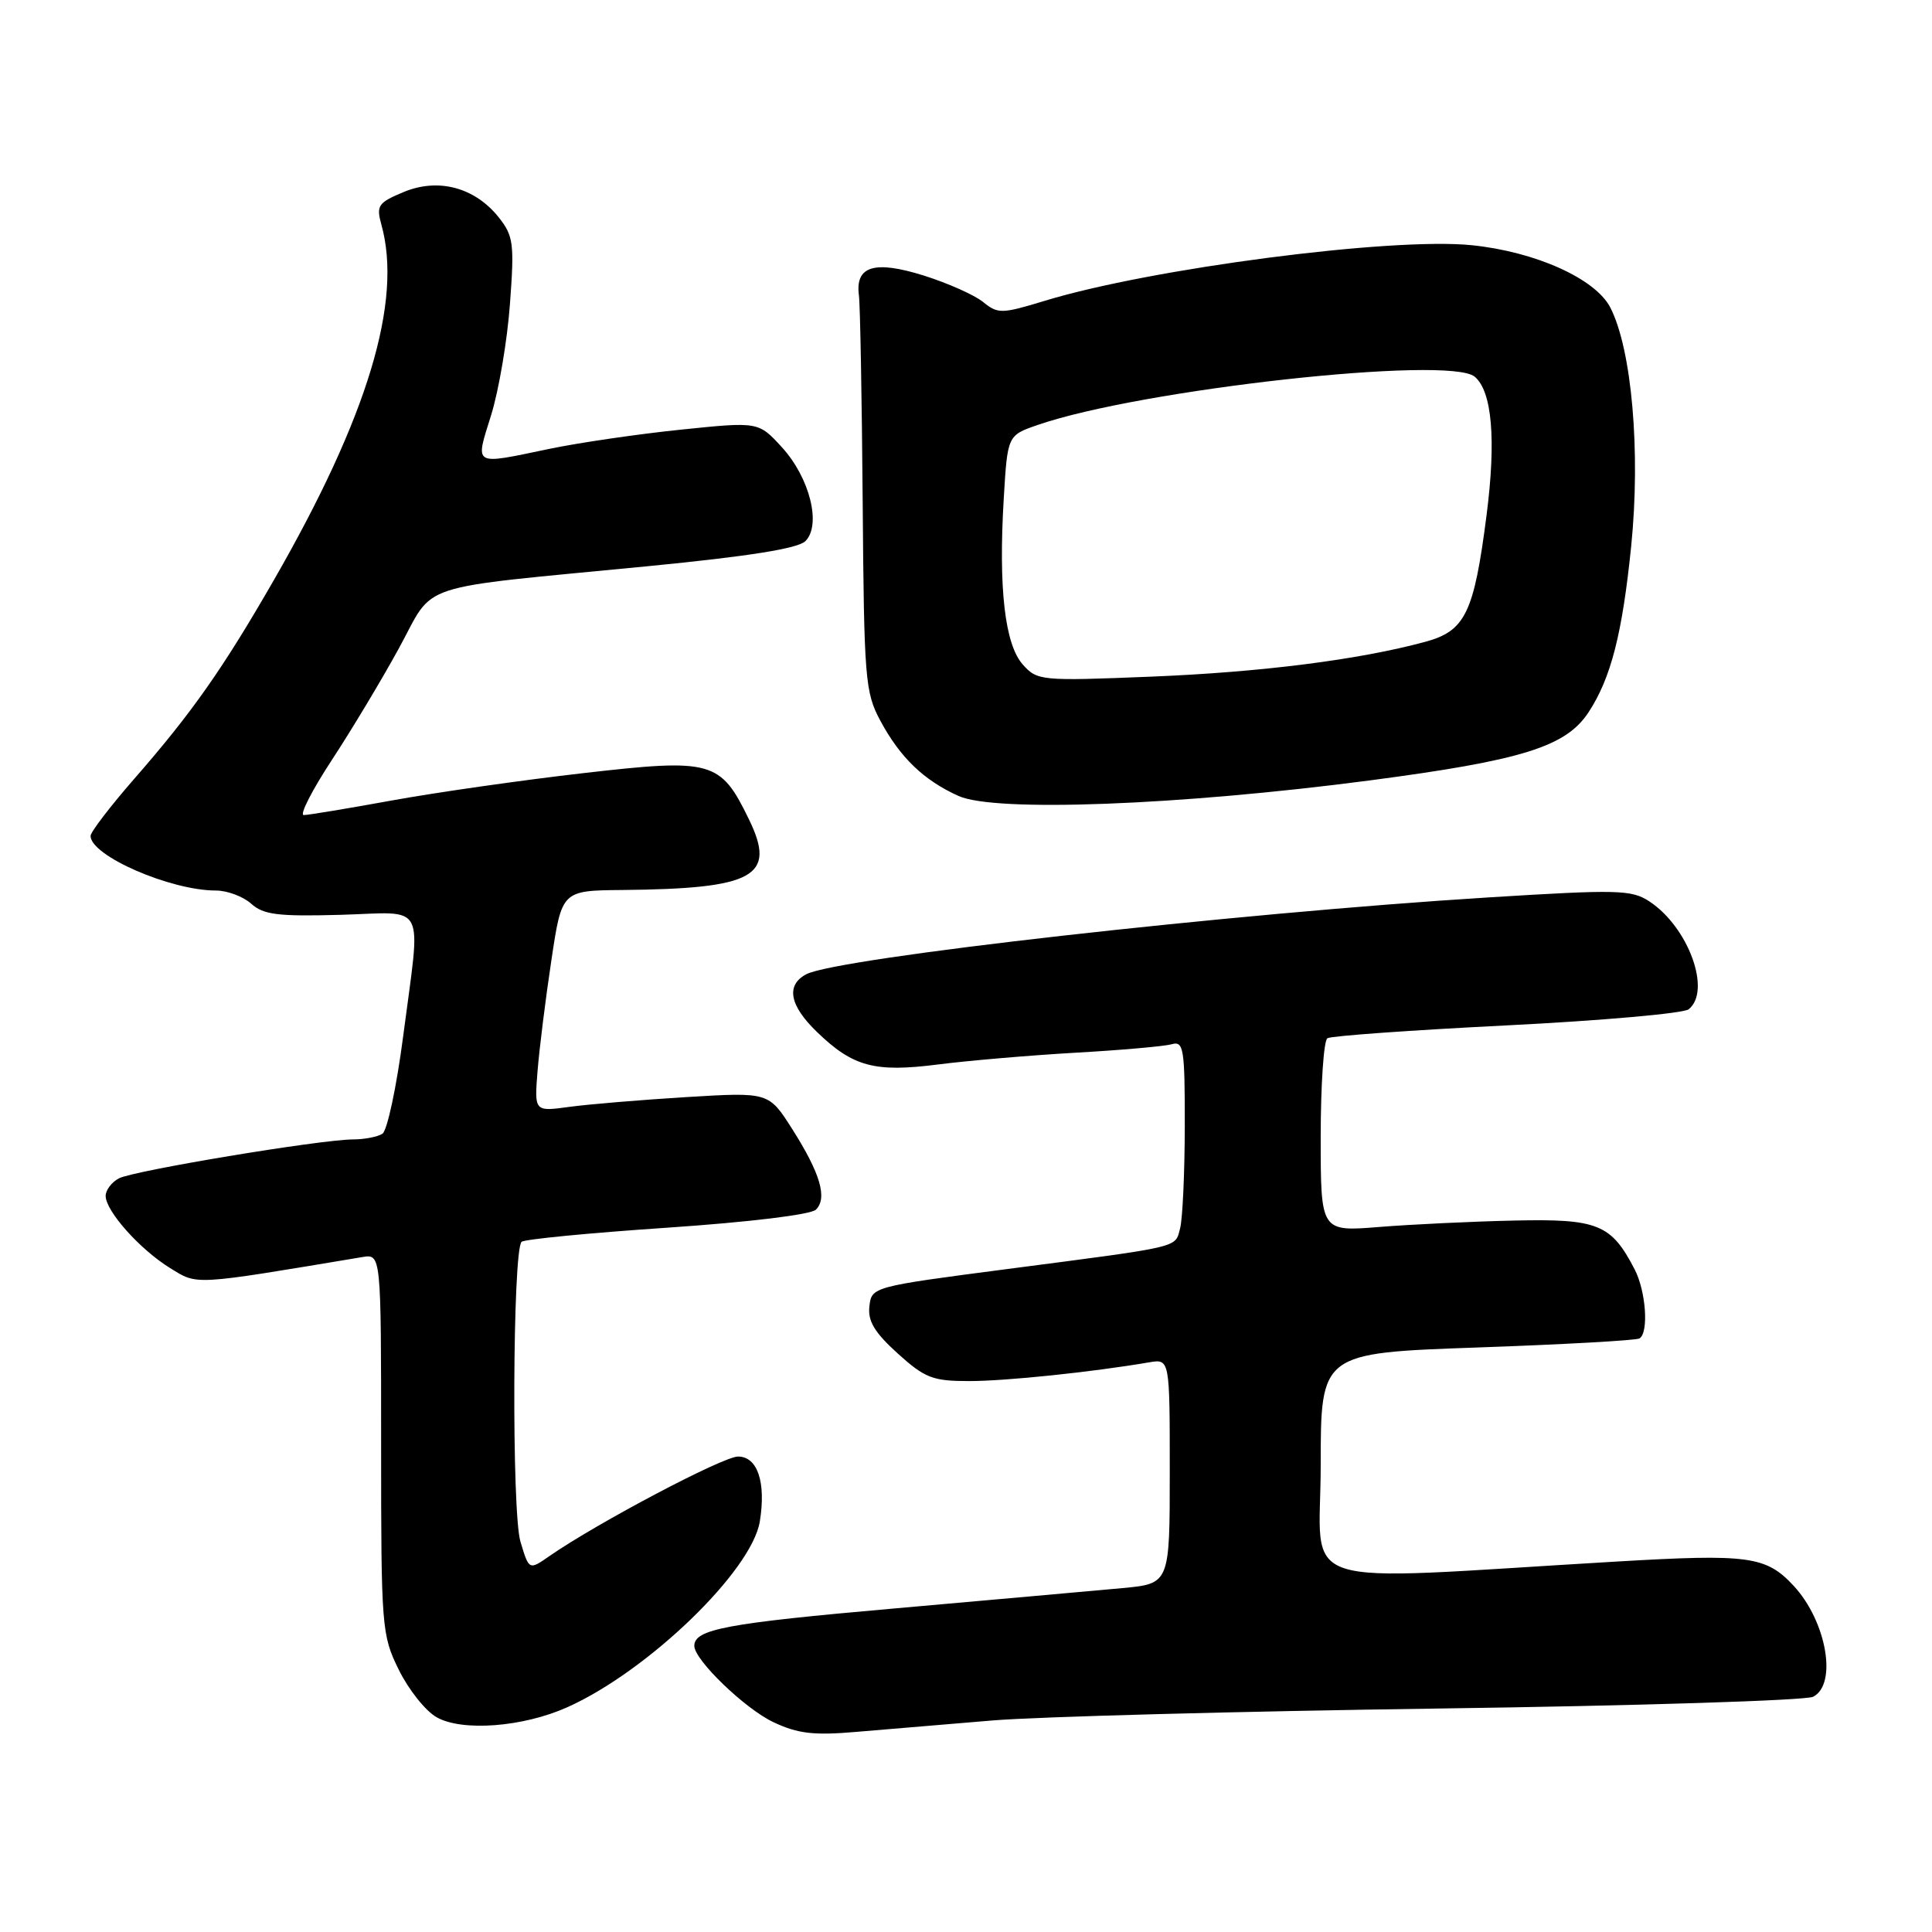 <?xml version="1.0" encoding="UTF-8" standalone="no"?>
<!DOCTYPE svg PUBLIC "-//W3C//DTD SVG 1.1//EN" "http://www.w3.org/Graphics/SVG/1.1/DTD/svg11.dtd" >
<svg xmlns="http://www.w3.org/2000/svg" xmlns:xlink="http://www.w3.org/1999/xlink" version="1.1" viewBox="0 0 256 256">
 <g >
 <path fill="currentColor"
d=" M 131.50 227.97 C 137.55 227.47 164.10 226.76 190.50 226.39 C 216.90 226.03 239.29 225.32 240.25 224.83 C 243.49 223.17 242.03 214.84 237.68 210.14 C 234.01 206.19 231.76 205.88 214.10 206.92 C 170.39 209.49 175.00 210.99 175.00 194.19 C 175.00 179.28 175.00 179.28 195.74 178.55 C 207.15 178.15 216.82 177.61 217.24 177.35 C 218.49 176.58 218.10 171.10 216.60 168.20 C 213.50 162.20 211.72 161.48 200.64 161.73 C 195.06 161.85 187.01 162.24 182.75 162.58 C 175.00 163.21 175.00 163.21 175.00 150.66 C 175.00 143.76 175.40 137.87 175.89 137.57 C 176.39 137.26 187.07 136.50 199.64 135.87 C 212.21 135.24 223.06 134.28 223.75 133.74 C 226.82 131.32 223.73 122.83 218.53 119.43 C 216.19 117.89 214.31 117.85 197.27 118.91 C 163.42 121.01 110.86 126.93 106.82 129.10 C 104.11 130.55 104.61 133.23 108.25 136.74 C 113.03 141.36 115.89 142.12 124.28 141.05 C 128.25 140.54 136.45 139.84 142.50 139.49 C 148.55 139.15 154.29 138.64 155.25 138.37 C 156.84 137.91 157.00 138.88 156.99 149.18 C 156.98 155.41 156.70 161.52 156.37 162.76 C 155.67 165.38 156.80 165.11 133.50 168.15 C 115.58 170.49 115.50 170.51 115.20 173.09 C 114.97 175.05 115.88 176.56 118.95 179.34 C 122.57 182.61 123.59 183.00 128.43 183.00 C 133.26 183.00 144.61 181.82 152.25 180.52 C 155.00 180.05 155.00 180.05 155.00 194.95 C 155.00 209.84 155.00 209.84 148.75 210.43 C 145.31 210.75 131.70 211.96 118.50 213.13 C 96.21 215.09 92.00 215.88 92.00 218.09 C 92.00 219.95 98.72 226.43 102.49 228.20 C 105.73 229.73 107.84 229.97 113.50 229.48 C 117.35 229.15 125.45 228.47 131.50 227.97 Z  M 75.17 226.22 C 85.85 221.44 99.61 208.16 100.68 201.60 C 101.52 196.40 100.38 193.00 97.79 193.00 C 95.80 193.00 79.11 201.81 72.80 206.19 C 70.10 208.07 70.10 208.07 68.96 204.27 C 67.79 200.36 67.92 165.74 69.11 164.55 C 69.45 164.21 78.11 163.37 88.35 162.68 C 99.26 161.94 107.45 160.95 108.12 160.28 C 109.66 158.74 108.69 155.46 104.97 149.60 C 101.86 144.71 101.86 144.71 90.95 145.37 C 84.95 145.74 77.96 146.32 75.42 146.67 C 70.80 147.30 70.80 147.30 71.23 141.90 C 71.47 138.93 72.29 132.34 73.06 127.25 C 74.44 118.00 74.44 118.00 82.47 117.93 C 99.98 117.76 102.92 116.13 99.25 108.59 C 95.46 100.78 94.38 100.48 77.24 102.45 C 69.13 103.38 57.73 105.01 51.91 106.07 C 46.08 107.13 40.84 108.00 40.25 108.00 C 39.66 108.00 41.33 104.74 43.94 100.75 C 46.56 96.76 50.58 90.07 52.87 85.88 C 57.73 77.00 54.41 78.09 85.90 75.02 C 99.21 73.72 105.75 72.68 106.72 71.70 C 108.87 69.56 107.29 63.29 103.61 59.27 C 100.50 55.87 100.50 55.87 90.23 56.93 C 84.58 57.51 76.70 58.66 72.73 59.49 C 62.56 61.61 62.95 61.84 65.07 55.03 C 66.09 51.75 67.22 45.12 67.57 40.28 C 68.17 32.28 68.03 31.26 66.10 28.82 C 62.92 24.82 58.07 23.53 53.47 25.45 C 50.10 26.86 49.84 27.24 50.53 29.75 C 53.37 39.89 48.74 55.21 36.29 76.86 C 29.55 88.58 25.44 94.44 17.82 103.16 C 14.62 106.83 12.00 110.25 12.00 110.76 C 12.00 113.39 22.58 118.00 28.61 118.00 C 30.11 118.00 32.22 118.79 33.29 119.75 C 34.91 121.21 36.84 121.45 45.11 121.22 C 56.70 120.89 55.79 119.11 53.42 137.32 C 52.55 144.01 51.31 149.82 50.67 150.23 C 50.03 150.64 48.27 150.98 46.76 150.98 C 42.40 151.01 17.67 155.12 15.75 156.14 C 14.79 156.65 14.00 157.70 14.00 158.46 C 14.00 160.47 18.53 165.55 22.53 168.02 C 26.23 170.30 25.34 170.35 48.00 166.57 C 50.50 166.15 50.50 166.15 50.50 191.32 C 50.50 215.73 50.57 216.65 52.85 221.27 C 54.14 223.89 56.39 226.72 57.85 227.54 C 61.24 229.47 69.30 228.85 75.17 226.22 Z  M 181.50 103.41 C 201.71 100.75 207.49 98.95 210.49 94.38 C 213.46 89.85 214.96 83.99 216.14 72.38 C 217.41 59.83 216.22 46.27 213.37 40.74 C 211.39 36.92 203.46 33.35 195.00 32.49 C 184.42 31.41 152.51 35.56 138.43 39.86 C 132.72 41.60 132.23 41.61 130.27 40.02 C 129.13 39.09 125.60 37.52 122.43 36.52 C 115.88 34.46 113.30 35.24 113.81 39.13 C 113.98 40.43 114.20 52.75 114.31 66.50 C 114.49 89.99 114.63 91.74 116.65 95.50 C 119.28 100.39 122.40 103.39 127.01 105.47 C 131.83 107.65 156.26 106.72 181.50 103.41 Z  M 135.53 88.06 C 133.15 85.40 132.29 77.96 133.00 66.10 C 133.50 57.69 133.50 57.69 137.50 56.31 C 151.13 51.59 191.98 47.08 195.40 49.91 C 197.71 51.83 198.26 58.27 196.98 68.24 C 195.31 81.25 194.16 83.61 188.83 85.05 C 180.04 87.43 167.11 89.07 152.50 89.66 C 137.92 90.25 137.44 90.20 135.53 88.06 Z "/>
</g>
</svg>